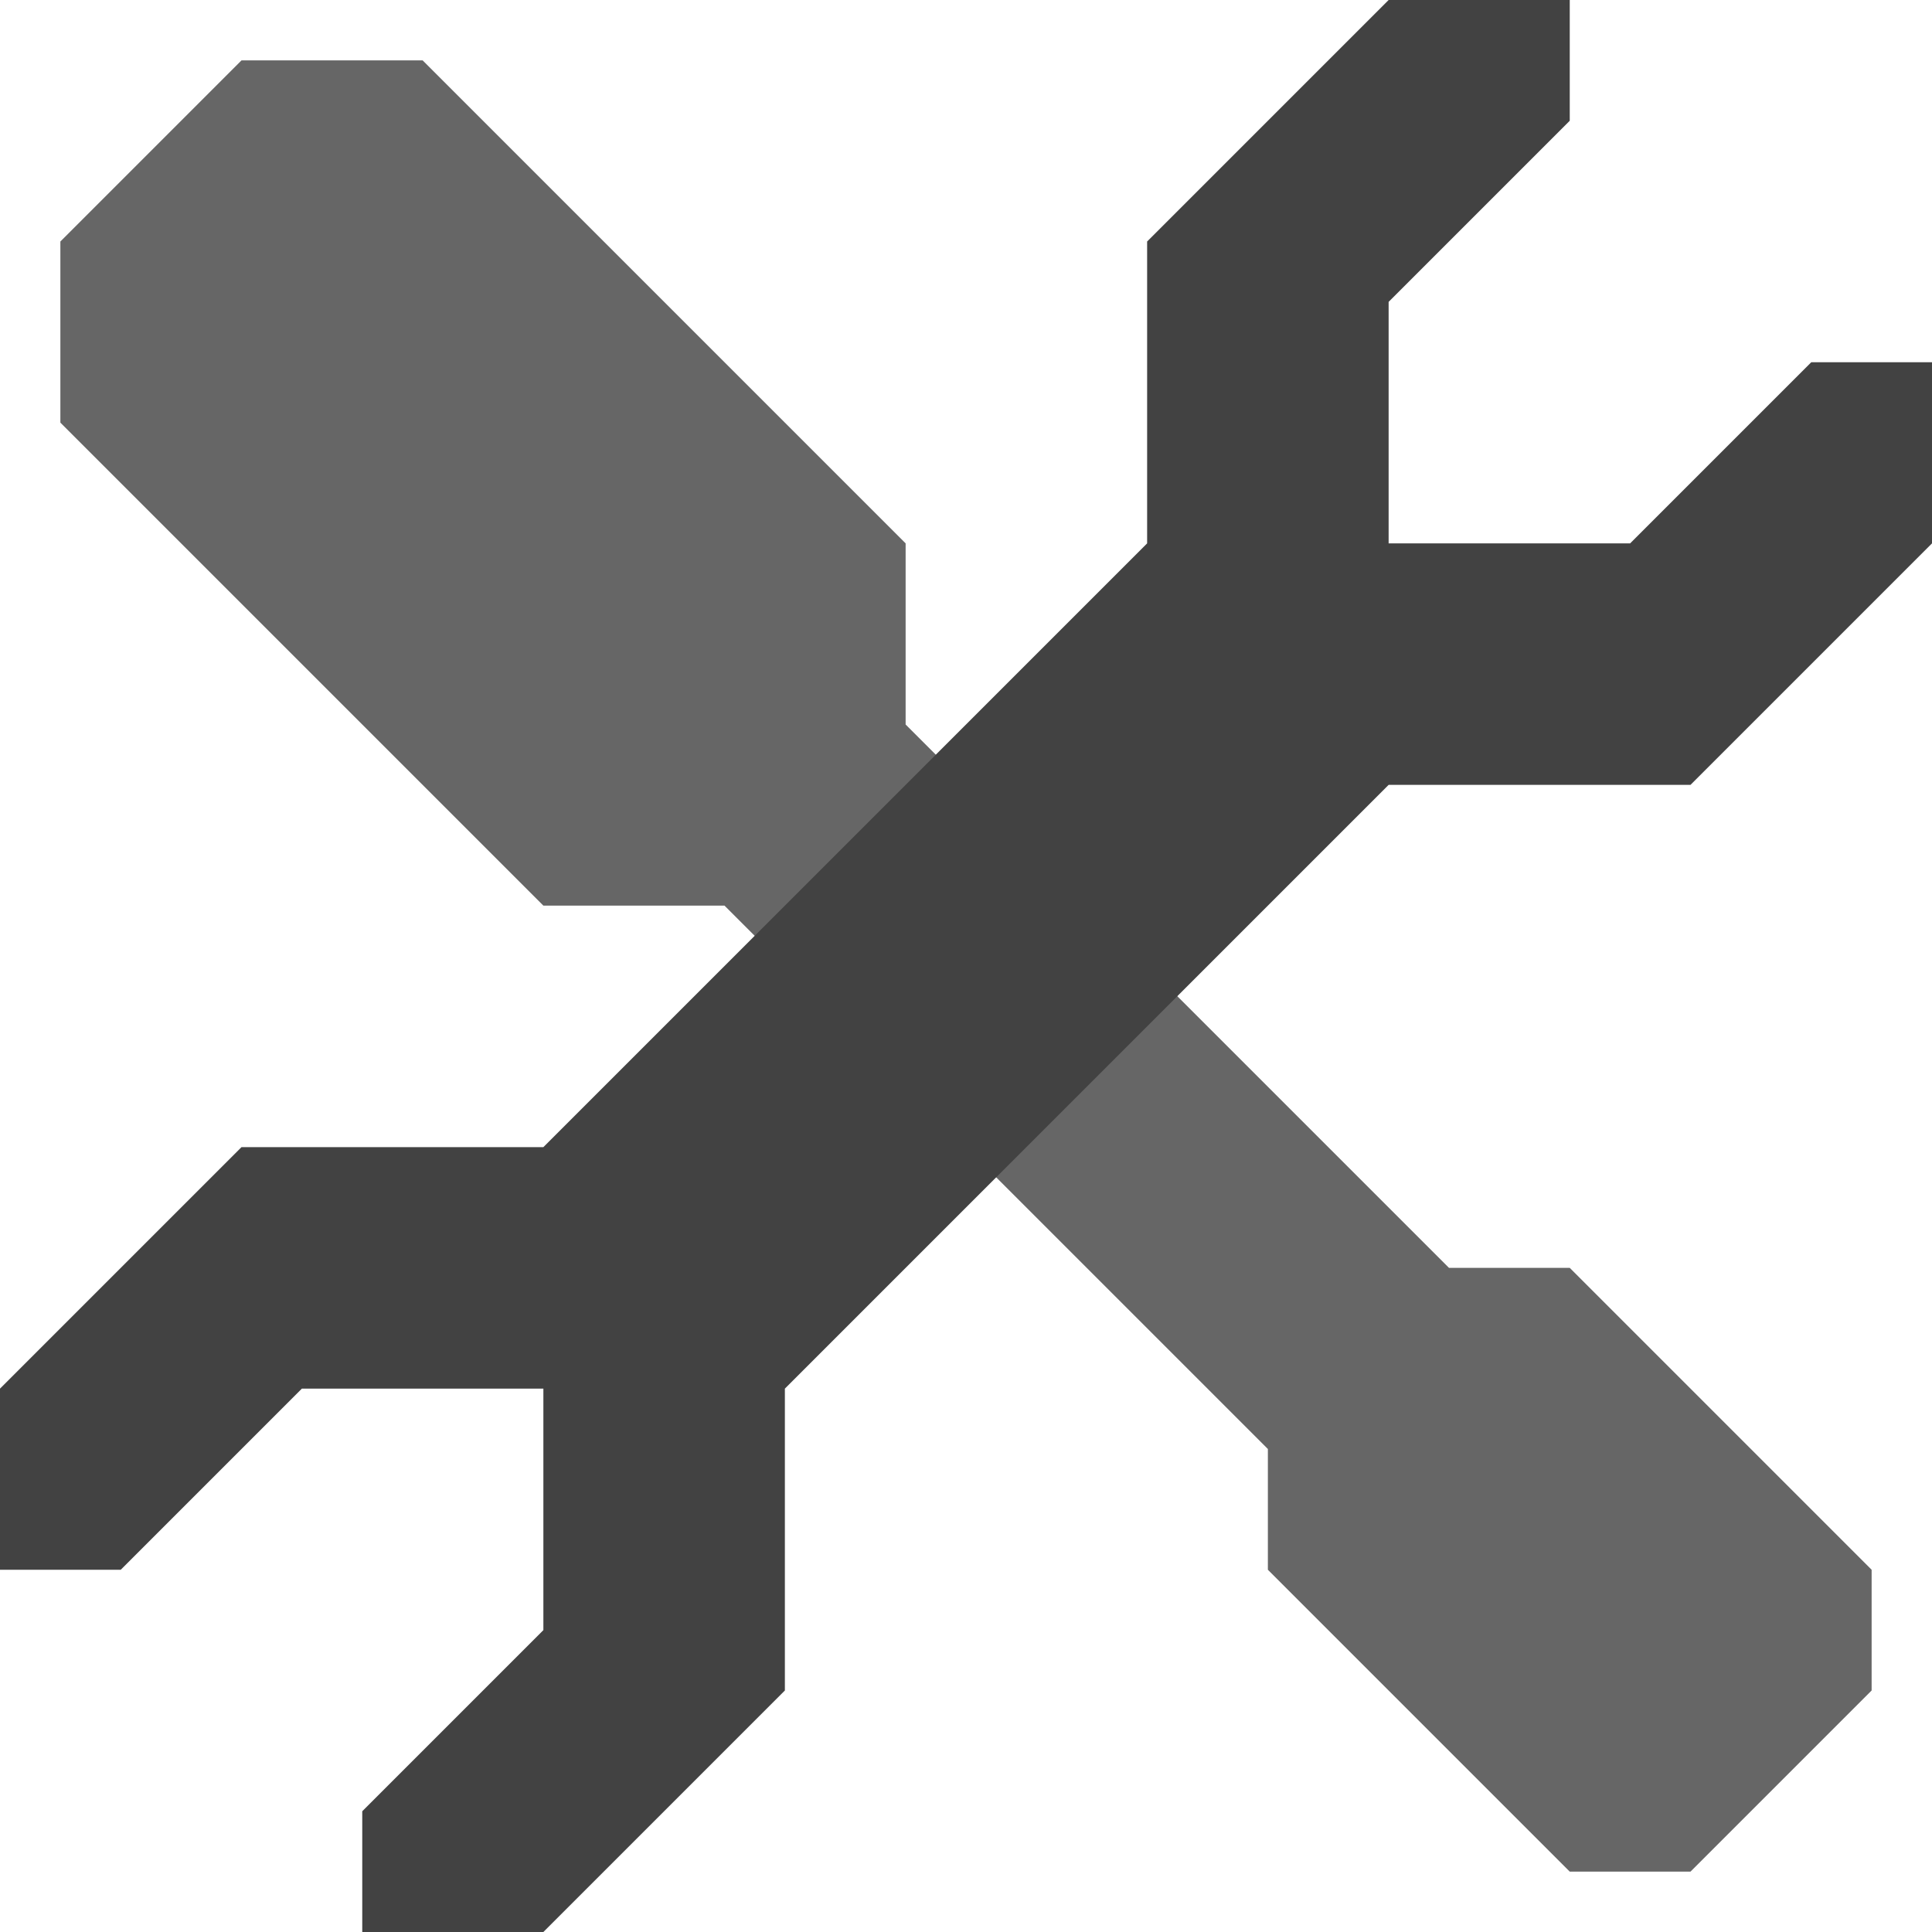 <?xml version="1.0" encoding="UTF-8" standalone="no"?>
<!-- Created with Inkscape (http://www.inkscape.org/) -->

<svg
   xmlns:dc="http://purl.org/dc/elements/1.1/"
   xmlns:cc="http://creativecommons.org/ns#"
   xmlns:rdf="http://www.w3.org/1999/02/22-rdf-syntax-ns#"
   xmlns:svg="http://www.w3.org/2000/svg"
   xmlns="http://www.w3.org/2000/svg"
   xmlns:sodipodi="http://sodipodi.sourceforge.net/DTD/sodipodi-0.dtd"
   xmlns:inkscape="http://www.inkscape.org/namespaces/inkscape"
   width="32"
   height="32"
   id="svg2"
   version="1.1"
   inkscape:version="0.48.4 r9939"
   sodipodi:docname="Icon_Tools.svg"
   inkscape:export-filename="Icon_Tools_16x16.png"
   inkscape:export-xdpi="45"
   inkscape:export-ydpi="45">
  <title
     id="title3774">Icon Tools</title>
  <sodipodi:namedview
     id="base"
     showgrid="true">
    <inkscape:grid
       type="xygrid"
       id="grid2996"
       empspacing="4"
       visible="true"
       enabled="true"
       snapvisiblegridlinesonly="true" />
  </sodipodi:namedview>
  <g
     id="layer1">
    <path
       style="fill:#666666"
       d="m 31,26 0,2 -3,3 -2,0 -5,-5 0,-2 -9,-9 -3,0 -8,-8 0,-3 3,-3 3,0 8,8 0,3 9,9 2,0 z"
       id="path3879" />
    <path
       style="fill:#424242"
       d="m 0,26 0,-3 4,-4 5,0 10,-10 0,-5 4,-4 3,0 0,2 -3,3 0,4 4,0 3,-3 2,0 0,3 -4,4 -5,0 -10,10 0,5 -4,4 -3,0 0,-2 3,-3 0,-4 -4,0 -3,3 z"
       id="path3877" />
  </g>
</svg>

